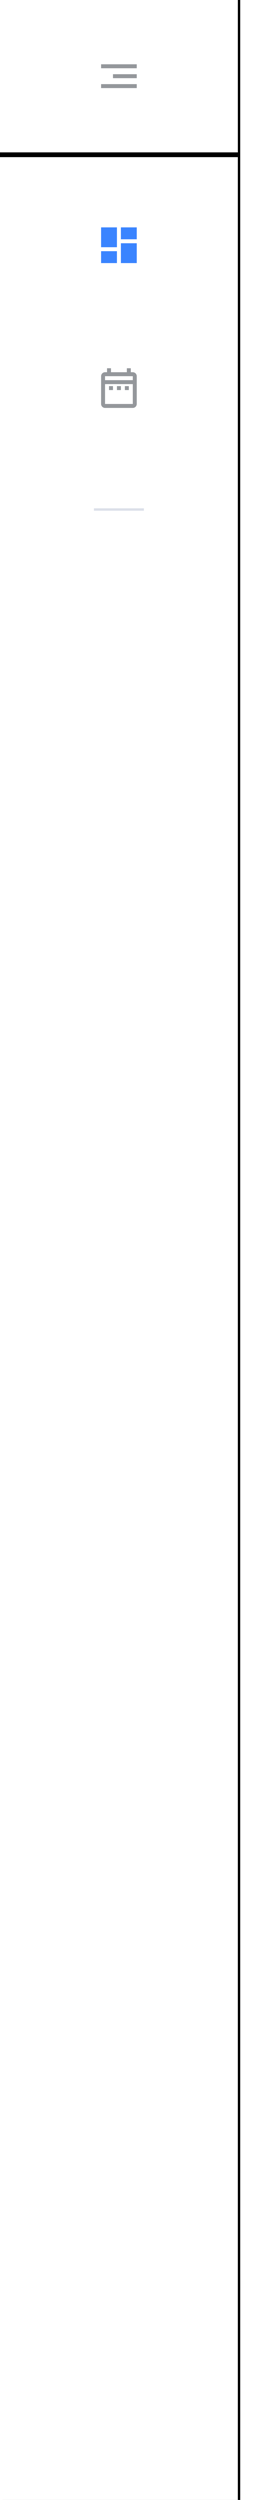<?xml version="1.0" encoding="UTF-8"?>
<svg width="111px" height="1050px" viewBox="0 0 111 1050" version="1.1" xmlns="http://www.w3.org/2000/svg" xmlns:xlink="http://www.w3.org/1999/xlink">
    <title>Main menu close</title>
    <defs>
        <rect id="path-1" x="0" y="0" width="100" height="1058"></rect>
        <filter x="-14.5%" y="-1.5%" width="131.0%" height="102.9%" filterUnits="objectBoundingBox" id="filter-2">
            <feOffset dx="1" dy="0" in="SourceAlpha" result="shadowOffsetOuter1"></feOffset>
            <feGaussianBlur stdDeviation="5" in="shadowOffsetOuter1" result="shadowBlurOuter1"></feGaussianBlur>
            <feColorMatrix values="0 0 0 0 0   0 0 0 0 0   0 0 0 0 0  0 0 0 0.028 0" type="matrix" in="shadowBlurOuter1"></feColorMatrix>
        </filter>
        <rect id="path-3" x="0" y="0" width="100" height="64"></rect>
        <filter x="-1.0%" y="-1.6%" width="102.0%" height="106.2%" filterUnits="objectBoundingBox" id="filter-4">
            <feOffset dx="0" dy="2" in="SourceAlpha" result="shadowOffsetOuter1"></feOffset>
            <feColorMatrix values="0 0 0 0 0   0 0 0 0 0   0 0 0 0 0  0 0 0 0.028 0" type="matrix" in="shadowOffsetOuter1"></feColorMatrix>
        </filter>
    </defs>
    <g id="Page-1" stroke="none" stroke-width="1" fill="none" fill-rule="evenodd">
        <g id="Group">
            <g id="Rectangle">
                <use fill="black" fill-opacity="1" filter="url(#filter-2)" xlink:href="#path-1"></use>
                <use fill="#FFFFFF" fill-rule="evenodd" xlink:href="#path-1"></use>
            </g>
            <line x1="40" y1="214" x2="60" y2="214" id="Line" stroke="#DBDFE9" stroke-linecap="square"></line>
            <g transform="translate(40, 153)" id="ic_events">
                <polygon id="Path" points="0 0 20 0 20 20 0 20"></polygon>
                <path d="M5.833,9.167 L7.5,9.167 L7.5,10.833 L5.833,10.833 L5.833,9.167 Z M17.5,5 L17.5,16.667 C17.5,17.583 16.75,18.333 15.833,18.333 L4.167,18.333 C3.242,18.333 2.5,17.583 2.5,16.667 L2.508,5 C2.508,4.083 3.242,3.333 4.167,3.333 L5,3.333 L5,1.667 L6.667,1.667 L6.667,3.333 L13.333,3.333 L13.333,1.667 L15,1.667 L15,3.333 L15.833,3.333 C16.75,3.333 17.5,4.083 17.5,5 Z M4.167,6.667 L15.833,6.667 L15.833,5 L4.167,5 L4.167,6.667 Z M15.833,16.667 L15.833,8.333 L4.167,8.333 L4.167,16.667 L15.833,16.667 Z M12.5,10.833 L14.167,10.833 L14.167,9.167 L12.5,9.167 L12.5,10.833 Z M9.167,10.833 L10.833,10.833 L10.833,9.167 L9.167,9.167 L9.167,10.833 Z" id="Shape" fill="#94979B" fill-rule="nonzero"></path>
            </g>
            <g transform="translate(40, 93)" id="ic_dash">
                <polygon id="Shape" points="0 0 20 0 20 20 0 20"></polygon>
                <path d="M2.5,10.833 L9.167,10.833 L9.167,2.5 L2.5,2.5 L2.5,10.833 Z M2.5,17.5 L9.167,17.5 L9.167,12.5 L2.5,12.5 L2.5,17.5 Z M10.833,17.5 L17.5,17.5 L17.5,9.167 L10.833,9.167 L10.833,17.5 Z M10.833,2.5 L10.833,7.5 L17.5,7.5 L17.5,2.5 L10.833,2.5 Z" id="Shape" fill="#3A84FF" fill-rule="nonzero"></path>
            </g>
            <g id="Rectangle">
                <use fill="black" fill-opacity="1" filter="url(#filter-4)" xlink:href="#path-3"></use>
                <use fill="#FFFFFF" fill-rule="evenodd" xlink:href="#path-3"></use>
            </g>
            <g id="ic_menu" transform="translate(40, 22)">
                <polygon id="Shape" points="0 0 20 0 20 20 0 20"></polygon>
                <path d="M2.5,15 L17.5,15 L17.5,13.333 L2.5,13.333 L2.5,15 Z M7.5,10.833 L17.5,10.833 L17.5,9.167 L7.5,9.167 L7.5,10.833 Z M2.5,5 L2.5,6.667 L17.5,6.667 L17.5,5 L2.5,5 Z" id="Shape" fill="#94979B" fill-rule="nonzero"></path>
            </g>
        </g>
    </g>
</svg>